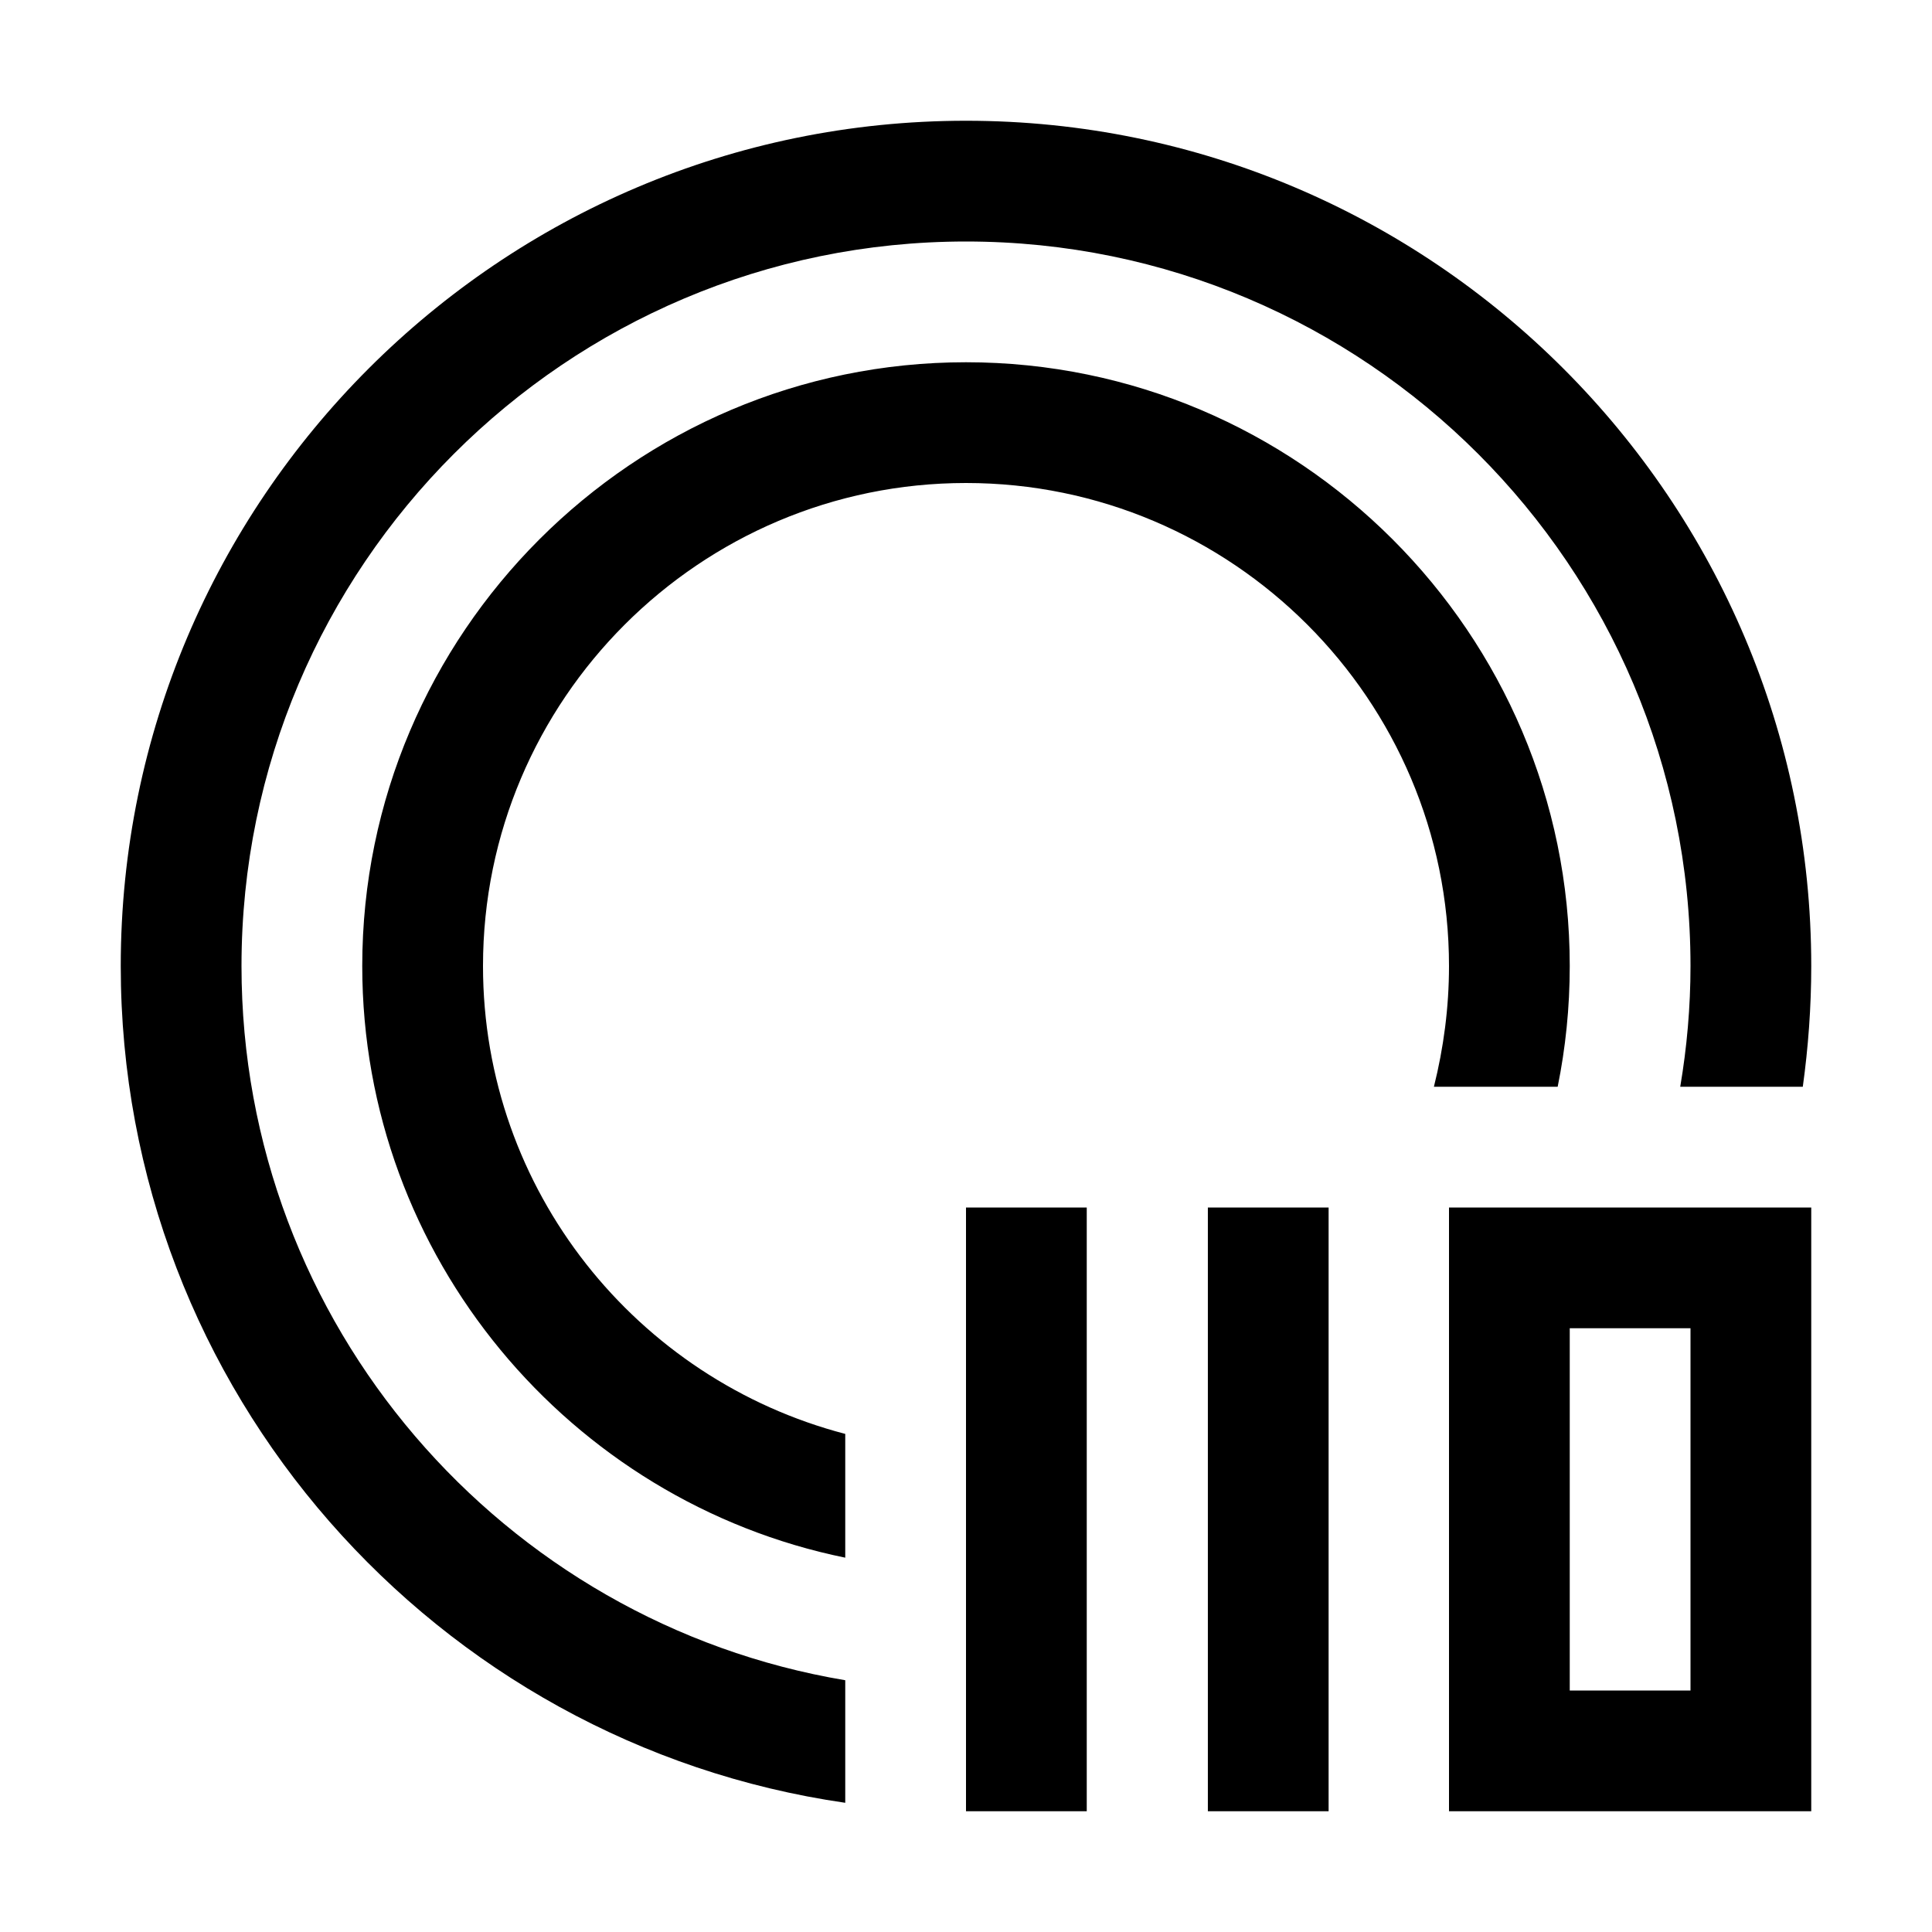 <?xml version="1.0" encoding="utf-8"?>
<!-- Generator: Adobe Illustrator 16.0.0, SVG Export Plug-In . SVG Version: 6.00 Build 0)  -->
<svg xmlns="http://www.w3.org/2000/svg" xmlns:xlink="http://www.w3.org/1999/xlink" version="1.1" id="Outlined_2_" x="0px" y="0px" width="32px" height="32px" viewBox="0 0 32 32" enable-background="new 0 0 32 32" xml:space="preserve">
<path d="M16,2C8.28,2,2,8.28,2,16c0,7.04,5.22,12.88,12,13.86v-2.03C8.33,26.88,4,21.94,4,16C4,9.38,9.38,4,16,4s12,5.38,12,12  c0,0.68-0.06,1.35-0.17,2h2.03c0.09-0.65,0.14-1.32,0.14-2C30,8.28,23.72,2,16,2z M16,6C10.49,6,6,10.49,6,16  c0,4.82,3.44,8.87,8,9.8v-2.05c-3.45-0.9-6-4.03-6-7.75c0-4.41,3.59-8,8-8s8,3.59,8,8c0,0.69-0.09,1.36-0.25,2h2.05  c0.13-0.64,0.2-1.31,0.2-2C26,10.49,21.51,6,16,6z M30,30h-6V20h6V30z M26,28h2v-6h-2V28z M22.006,30h-2V20h2V30z M18,30h-2V20h2V30  z"/>
</svg>
